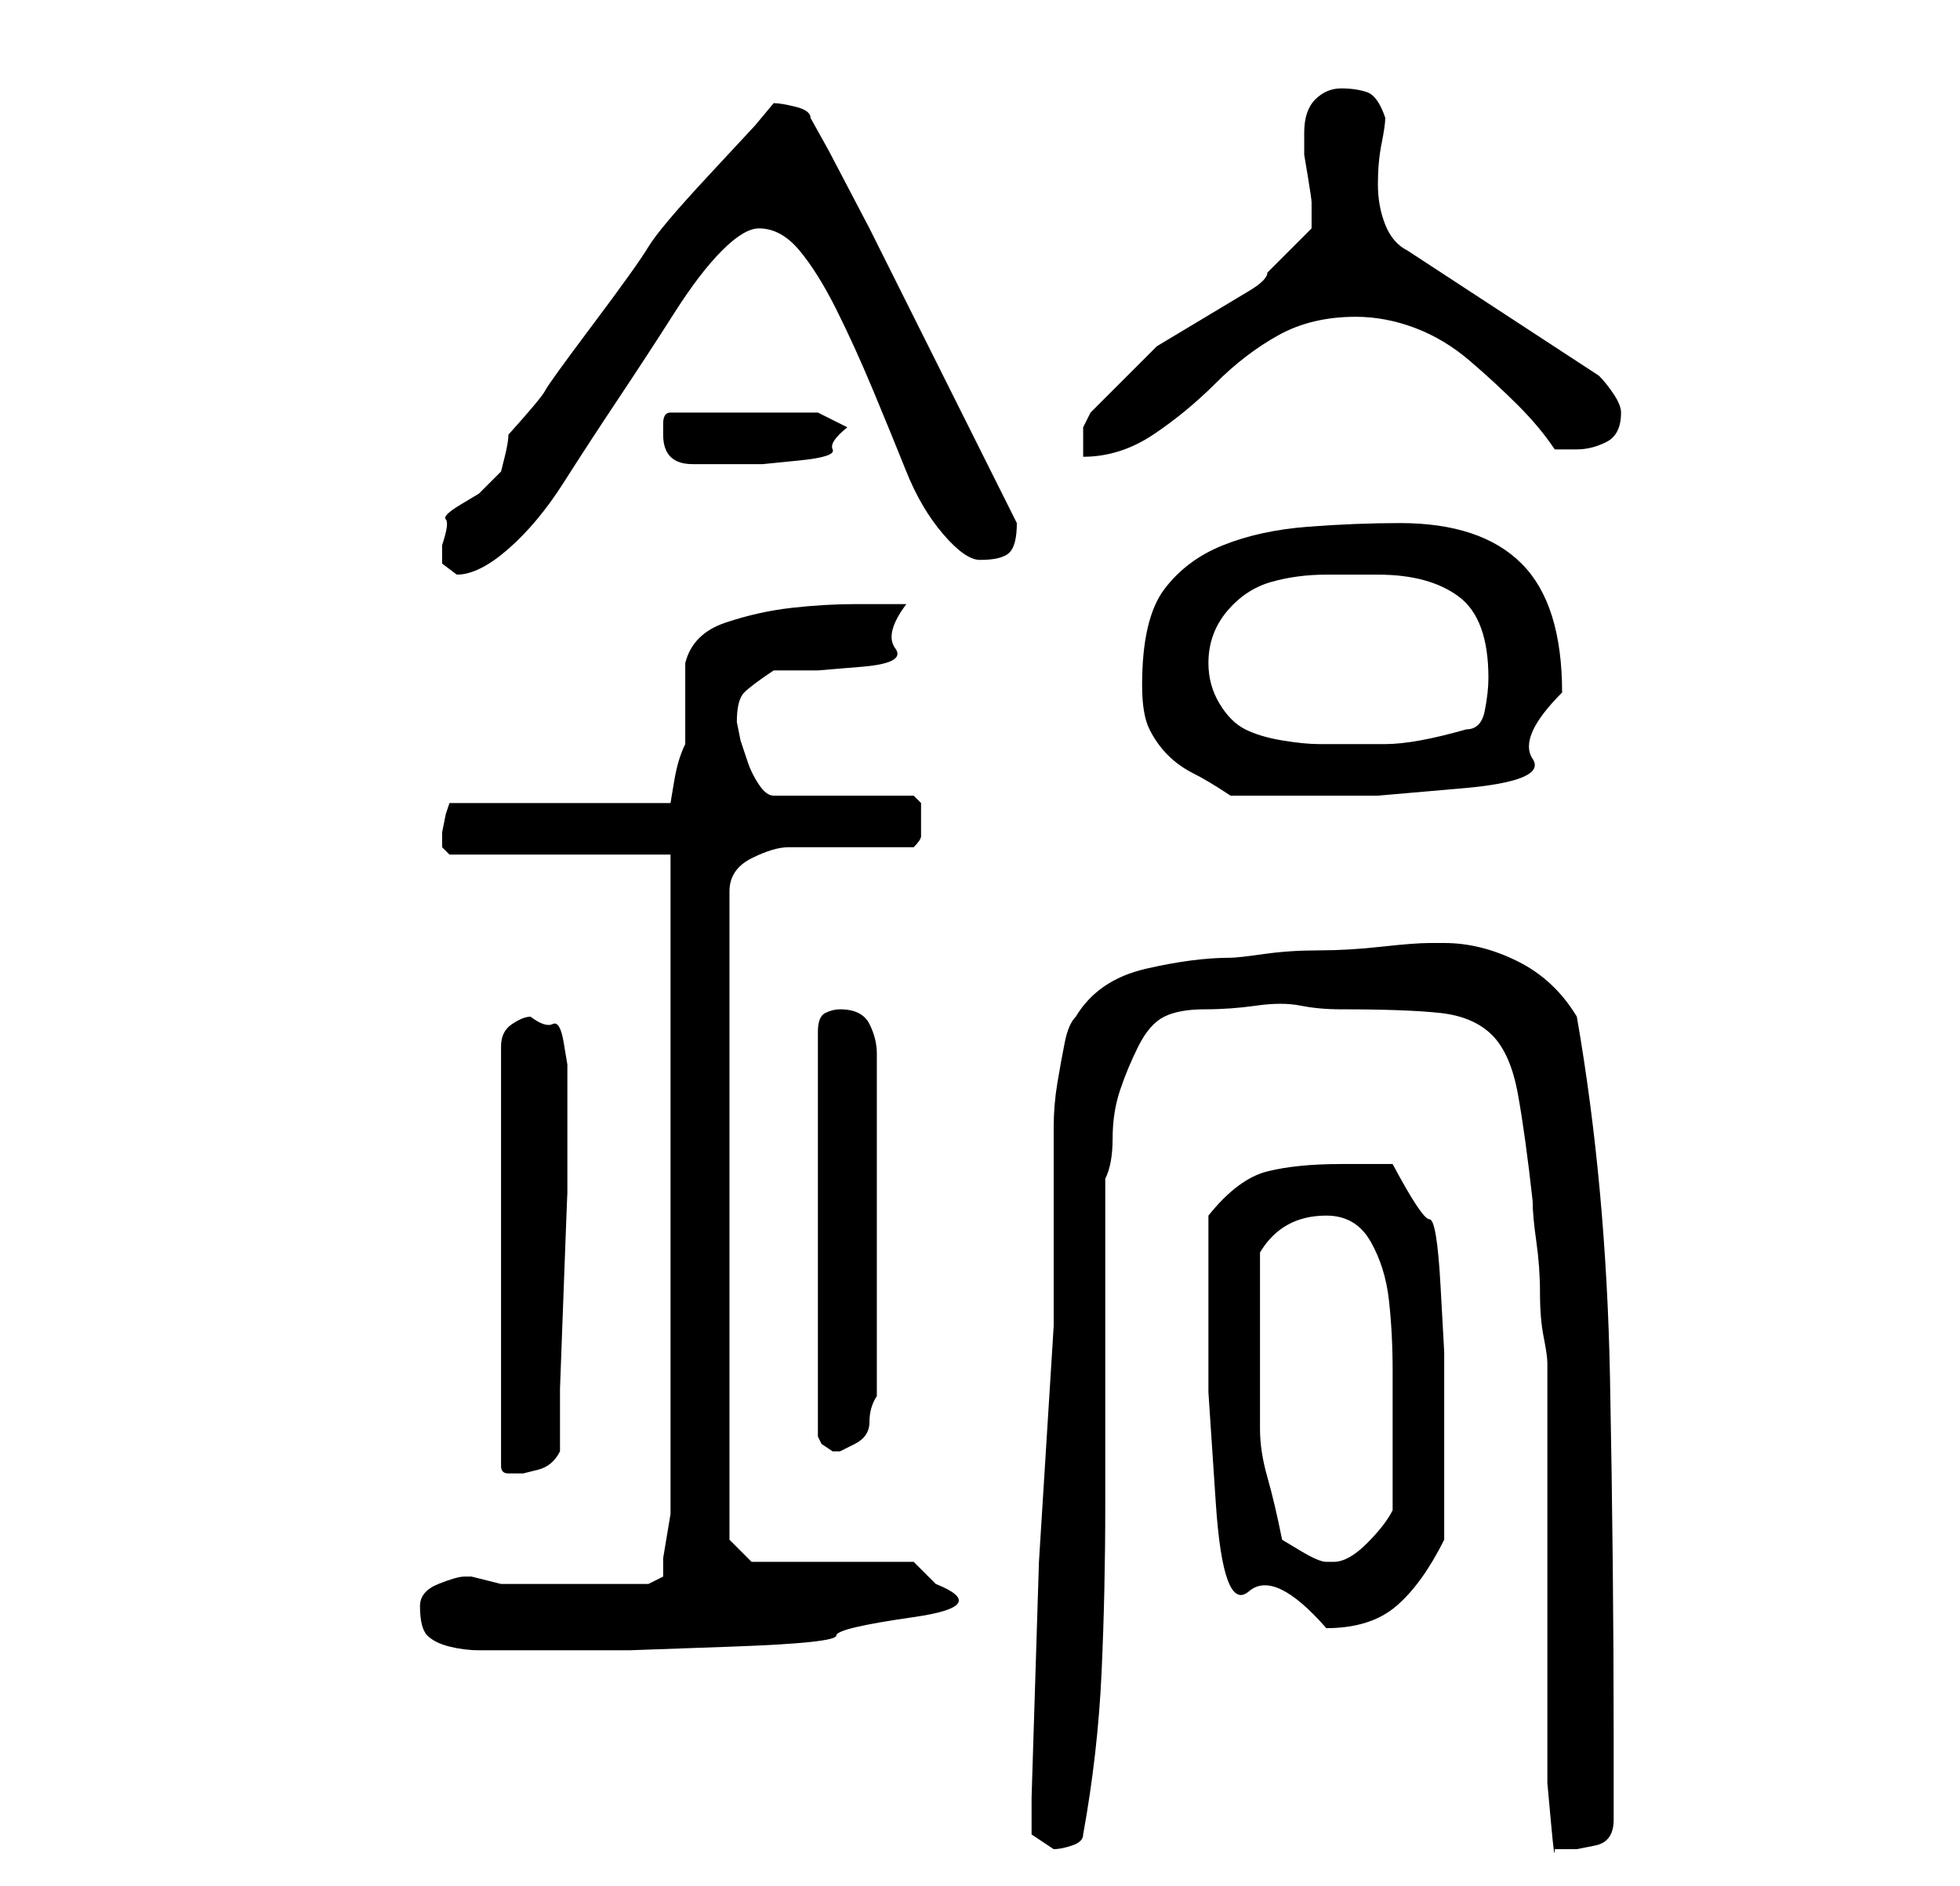 <?xml version="1.0" standalone="no"?>
<!DOCTYPE svg PUBLIC "-//W3C//DTD SVG 1.1//EN" "http://www.w3.org/Graphics/SVG/1.1/DTD/svg11.dtd" >
<svg xmlns="http://www.w3.org/2000/svg" xmlns:xlink="http://www.w3.org/1999/xlink" version="1.1" viewBox="-10 0 266 256">
   <path fill="currentColor"
d="M130 244v5t3 2q1 0 2.5 -0.5t1.5 -1.5q2 -11 2.5 -22t0.5 -22.5v-22.5v-22q1 -2 1 -5.5t1 -6.5t2.5 -6t3.5 -4t5.5 -1t7 -0.5t6 0t5.5 0.5q9 0 13.5 0.5t7 3t3.5 8t2 14.5q0 2 0.5 5.5t0.5 7t0.5 6t0.5 3.5v9v15v14v9v4v6t0.5 5.5t0.5 3.5h1h2t2.5 -0.5t2.5 -3.5v-2.5
v-3.5v-3v-2q0 -23 -0.5 -49t-4.5 -49q-3 -5 -8 -7.5t-10 -2.5h-1h-1q-2 0 -6.5 0.5t-8.5 0.5t-7.5 0.5t-4.5 0.5q-5 0 -11.5 1.5t-9.5 6.5q-1 1 -1.5 3.5t-1 5.5t-0.5 6v4v4v8v7v4l-2 32t-1 32zM47 218q0 3 1 4t3 1.5t4 0.5h4h5h11.5t14 -0.5t14 -1.5t10.5 -2.5t3 -4.5
l-1.5 -1.5l-1.5 -1.5h-22l-3 -3v-88q0 -3 3 -4.5t5 -1.5h17q1 -1 1 -1.5v-2.5v-2t-1 -1h-19q-1 0 -2 -1.5t-1.5 -3l-1 -3t-0.5 -2.5q0 -3 1 -4t4 -3h6t6 -0.5t4.5 -2.5t1.5 -6h-7q-4 0 -8.5 0.5t-9 2t-5.5 5.5v11q-1 2 -1.5 5l-0.5 3h-30l-0.5 1.5t-0.5 2.5v1v0v1l0.5 0.5
l0.5 0.5h30v88v1.5t-0.5 3t-0.5 3v2.5l-1 0.5l-1 0.5h-9h-10h-1t-2 -0.5t-2 -0.5h-1q-1 0 -3.5 1t-2.5 3zM154 176v13t1 15t4.5 12t10.5 5q6 0 9.5 -3t6.5 -9v-17v-8.5t-0.5 -9t-1.5 -9t-5 -7.5h-4h-3q-6 0 -10 1t-8 6v11zM164 209q-1 -5 -2 -8.5t-1 -6.5v-6v-8v-10
q3 -5 9 -5q4 0 6 3.5t2.5 8t0.5 9.5v7v12q-1 2 -3.5 4.5t-4.5 2.5h-1q-1 0 -3.5 -1.5zM62 138q-1 0 -2.5 1t-1.5 3v57q0 1 1 1h2t2 -0.5t3 -2.5v-8.5t0.5 -13.5t0.5 -13v-9v-5v-3.5t-0.5 -3t-1.5 -2.5t-3 -1zM104 137q-1 0 -2 0.5t-1 2.5v55l0.5 1t1.5 1v0h1t2 -1t2 -3
t1 -3.5v-2.5v-44q0 -2 -1 -4t-4 -2zM145 93q0 4 1 6t2.5 3.5t3.5 2.5t5 3h2h3.5h2.5h2h10t11.5 -1t9.5 -4t4 -9q0 -12 -5.5 -17.5t-16.5 -5.5q-6 0 -12.5 0.5t-11.5 2.5t-8 6t-3 13zM154 90q0 -4 2.5 -7t6 -4t7.5 -1h7q7 0 11 3t4 11q0 2 -0.5 4.5t-2.5 2.5q-7 2 -11 2h-9
q-2 0 -5 -0.5t-5 -1.5t-3.5 -3.5t-1.5 -5.5zM50 74v2.5t2 1.5q3 0 7 -3.5t7.5 -9t7.5 -11.5t7.5 -11.5t6.5 -8.5t5 -3q3 0 5.5 3t5 8t5 11t4.5 11t5 8.5t5 3.5q3 0 4 -1t1 -4l-2 -4l-5 -10l-6.5 -13l-6.5 -13t-5.5 -10.5l-2.5 -4.5q0 -1 -2 -1.5t-3 -0.5l-2.5 3t-6.5 7
t-8 9.5t-7.5 10.5t-6.5 9t-5 6q0 1 -0.5 3l-0.5 2l-3 3t-2.5 1.5t-2 2t-0.5 3.5zM80 59q0 2 1 3t3 1h4h2h3.5t5 -0.5t4.5 -1.5t2 -3l-4 -2h-20q-1 0 -1 1.5v1.5zM168 30v1l-1 1l-2 2l-2 2l-1 1q0 1 -2.5 2.5l-5 3l-5 3l-2.5 1.5l-3 3l-3.5 3.5l-2.5 2.5t-1 2v4q5 0 9.5 -3
t8.5 -7t8.5 -6.5t10.5 -2.5q4 0 8 1.5t7.5 4.5t6.5 6t5 6h3q2 0 4 -1t2 -4q0 -1 -1 -2.5t-2 -2.5l-26 -17q-2 -1 -3 -3.5t-1 -5.5t0.5 -5.5t0.5 -3.5q-1 -3 -2.5 -3.5t-3.5 -0.5t-3.5 1.5t-1.5 4.5v0.5v0.5v2t0.5 3t0.5 3.5v1.5v1z" />
</svg>
